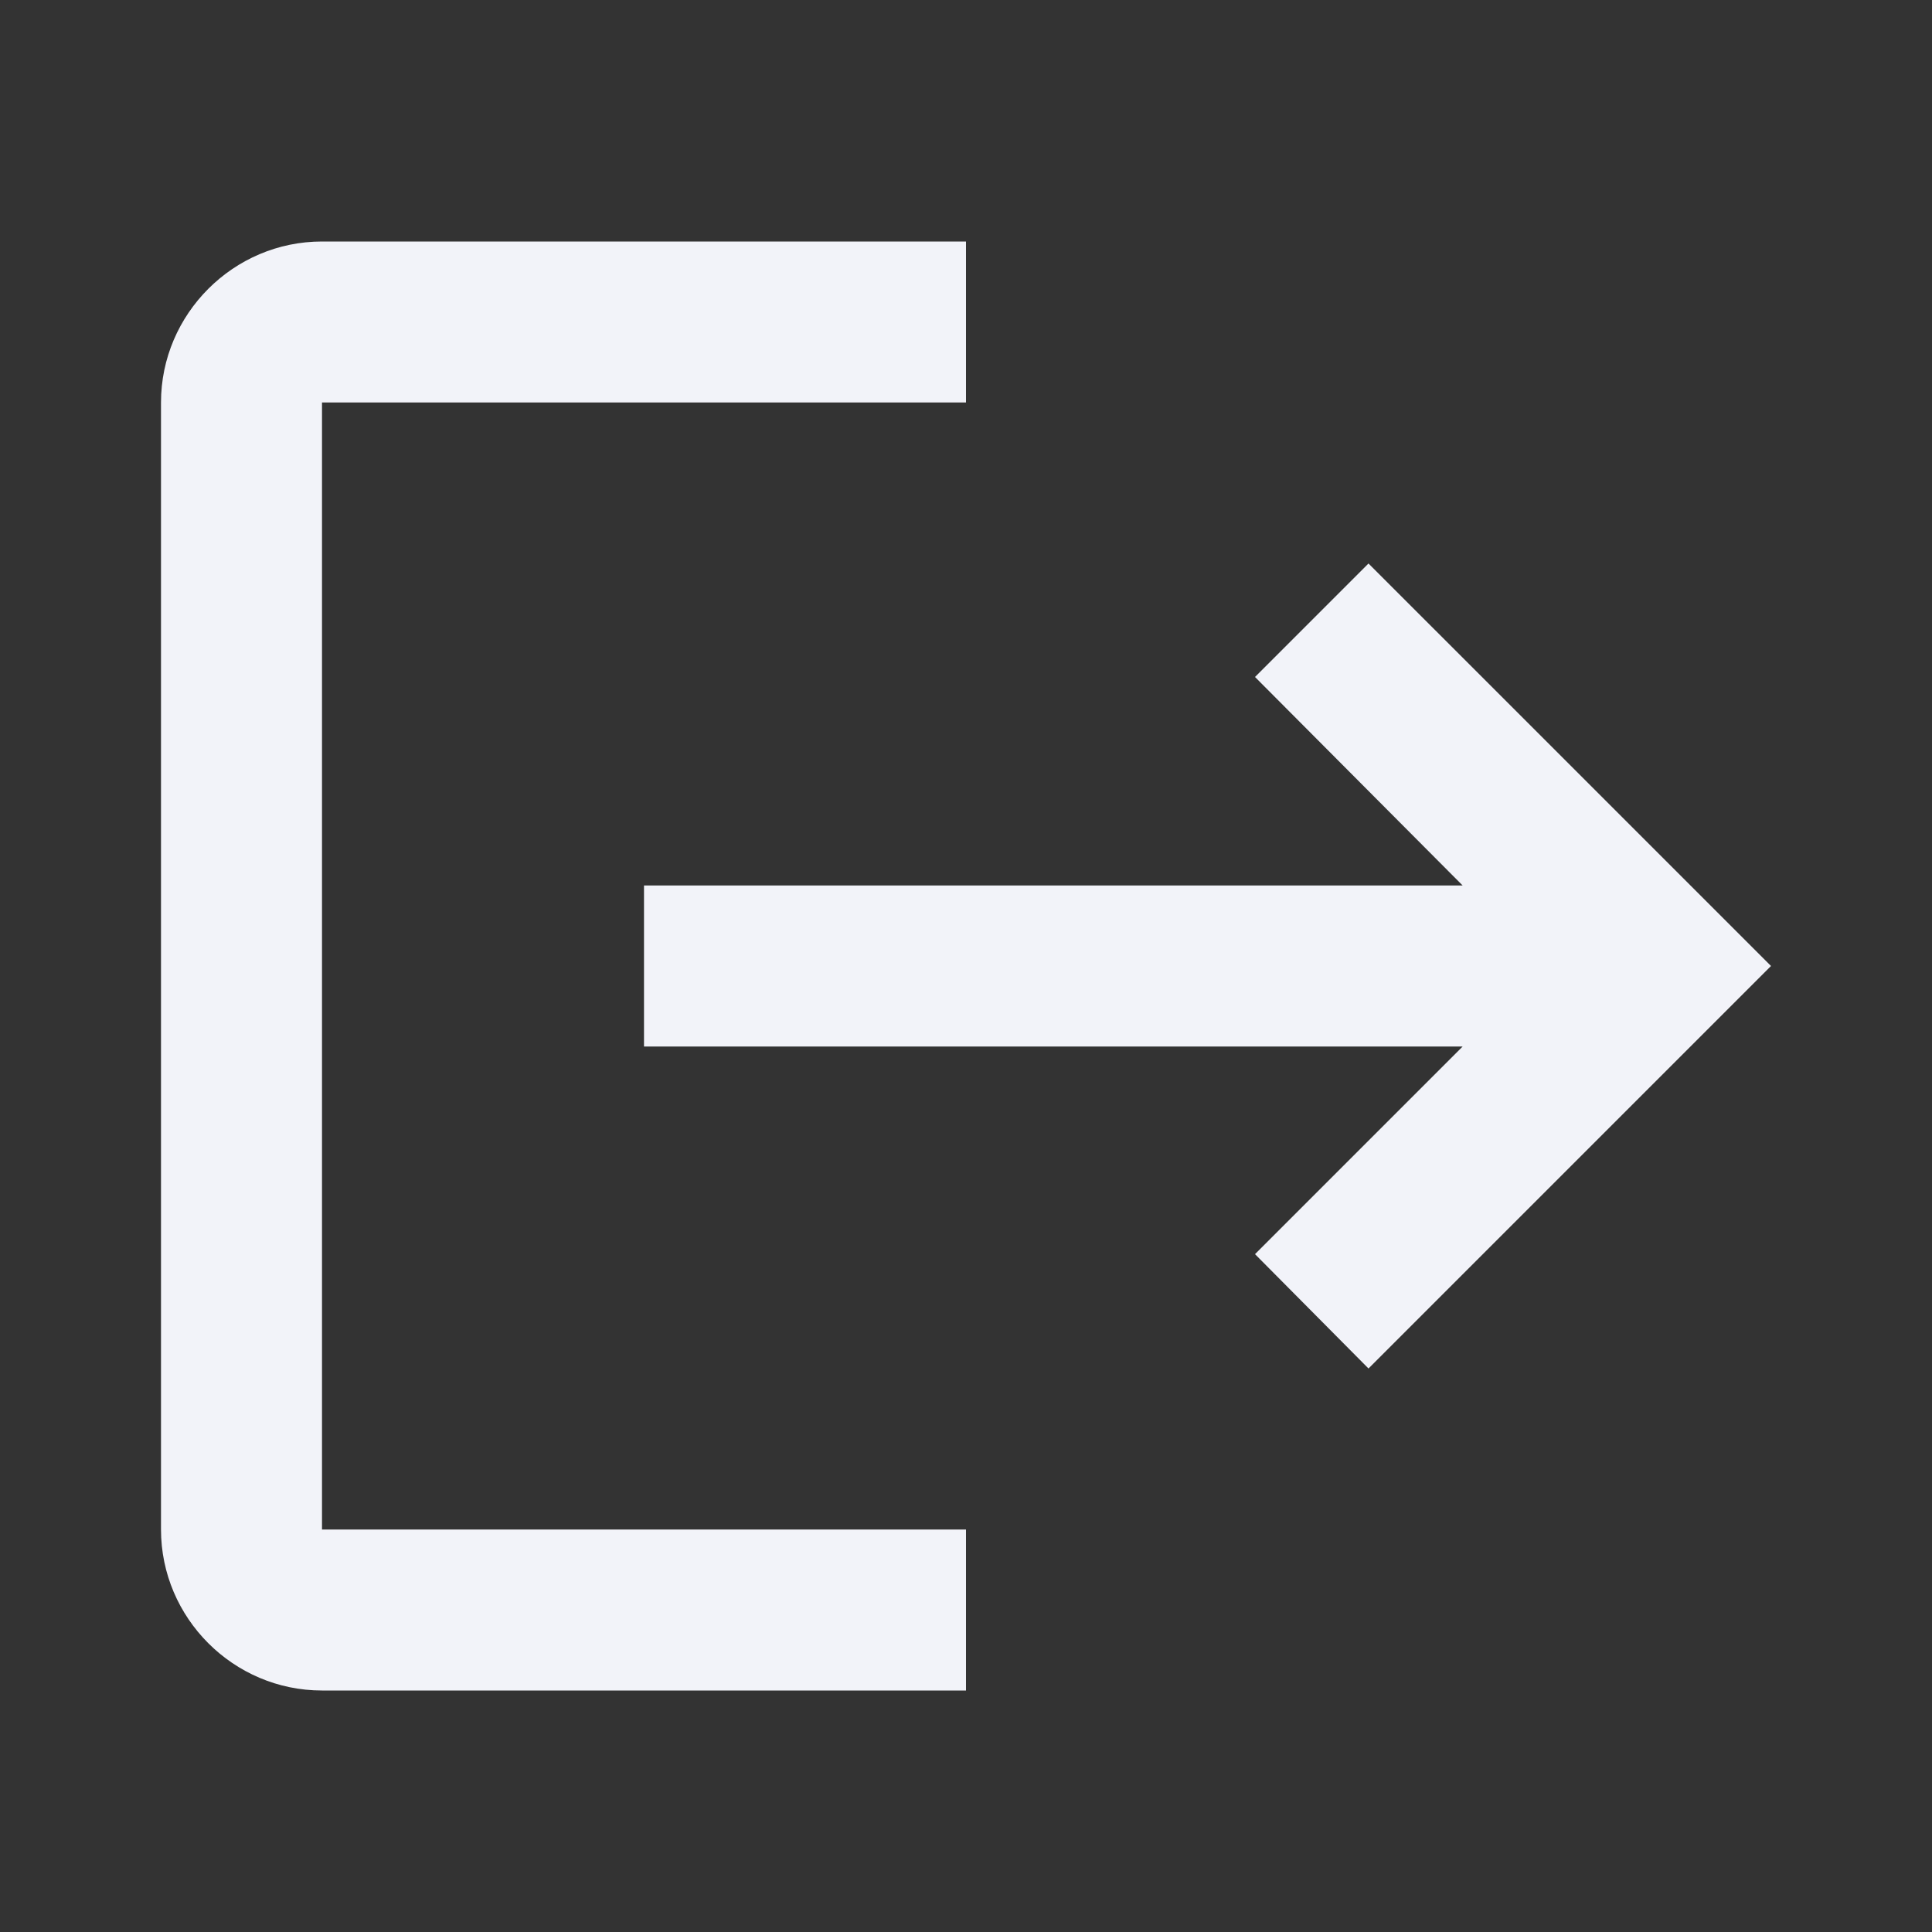 <svg width="27" height="27" viewBox="0 0 27 27" fill="none" xmlns="http://www.w3.org/2000/svg">
<rect x="0" y="0" width="27" height="27" fill="#333333" stroke="none"/>
<g clip-path="url(#clip0_73_734)">
<path d="M19.125 7.875L17.539 9.461L20.441 12.375H9V14.625H20.441L17.539 17.527L19.125 19.125L24.75 13.5L19.125 7.875ZM4.5 5.625H13.5V3.375H4.5C3.263 3.375 2.25 4.388 2.25 5.625V21.375C2.25 22.613 3.263 23.625 4.5 23.625H13.5V21.375H4.5V5.625Z" fill="#F2F3F9"/>
</g>
<defs>
<clipPath id="clip0_73_734">
<rect width="27" height="27" fill="white"/>
</clipPath>
</defs>
</svg>
